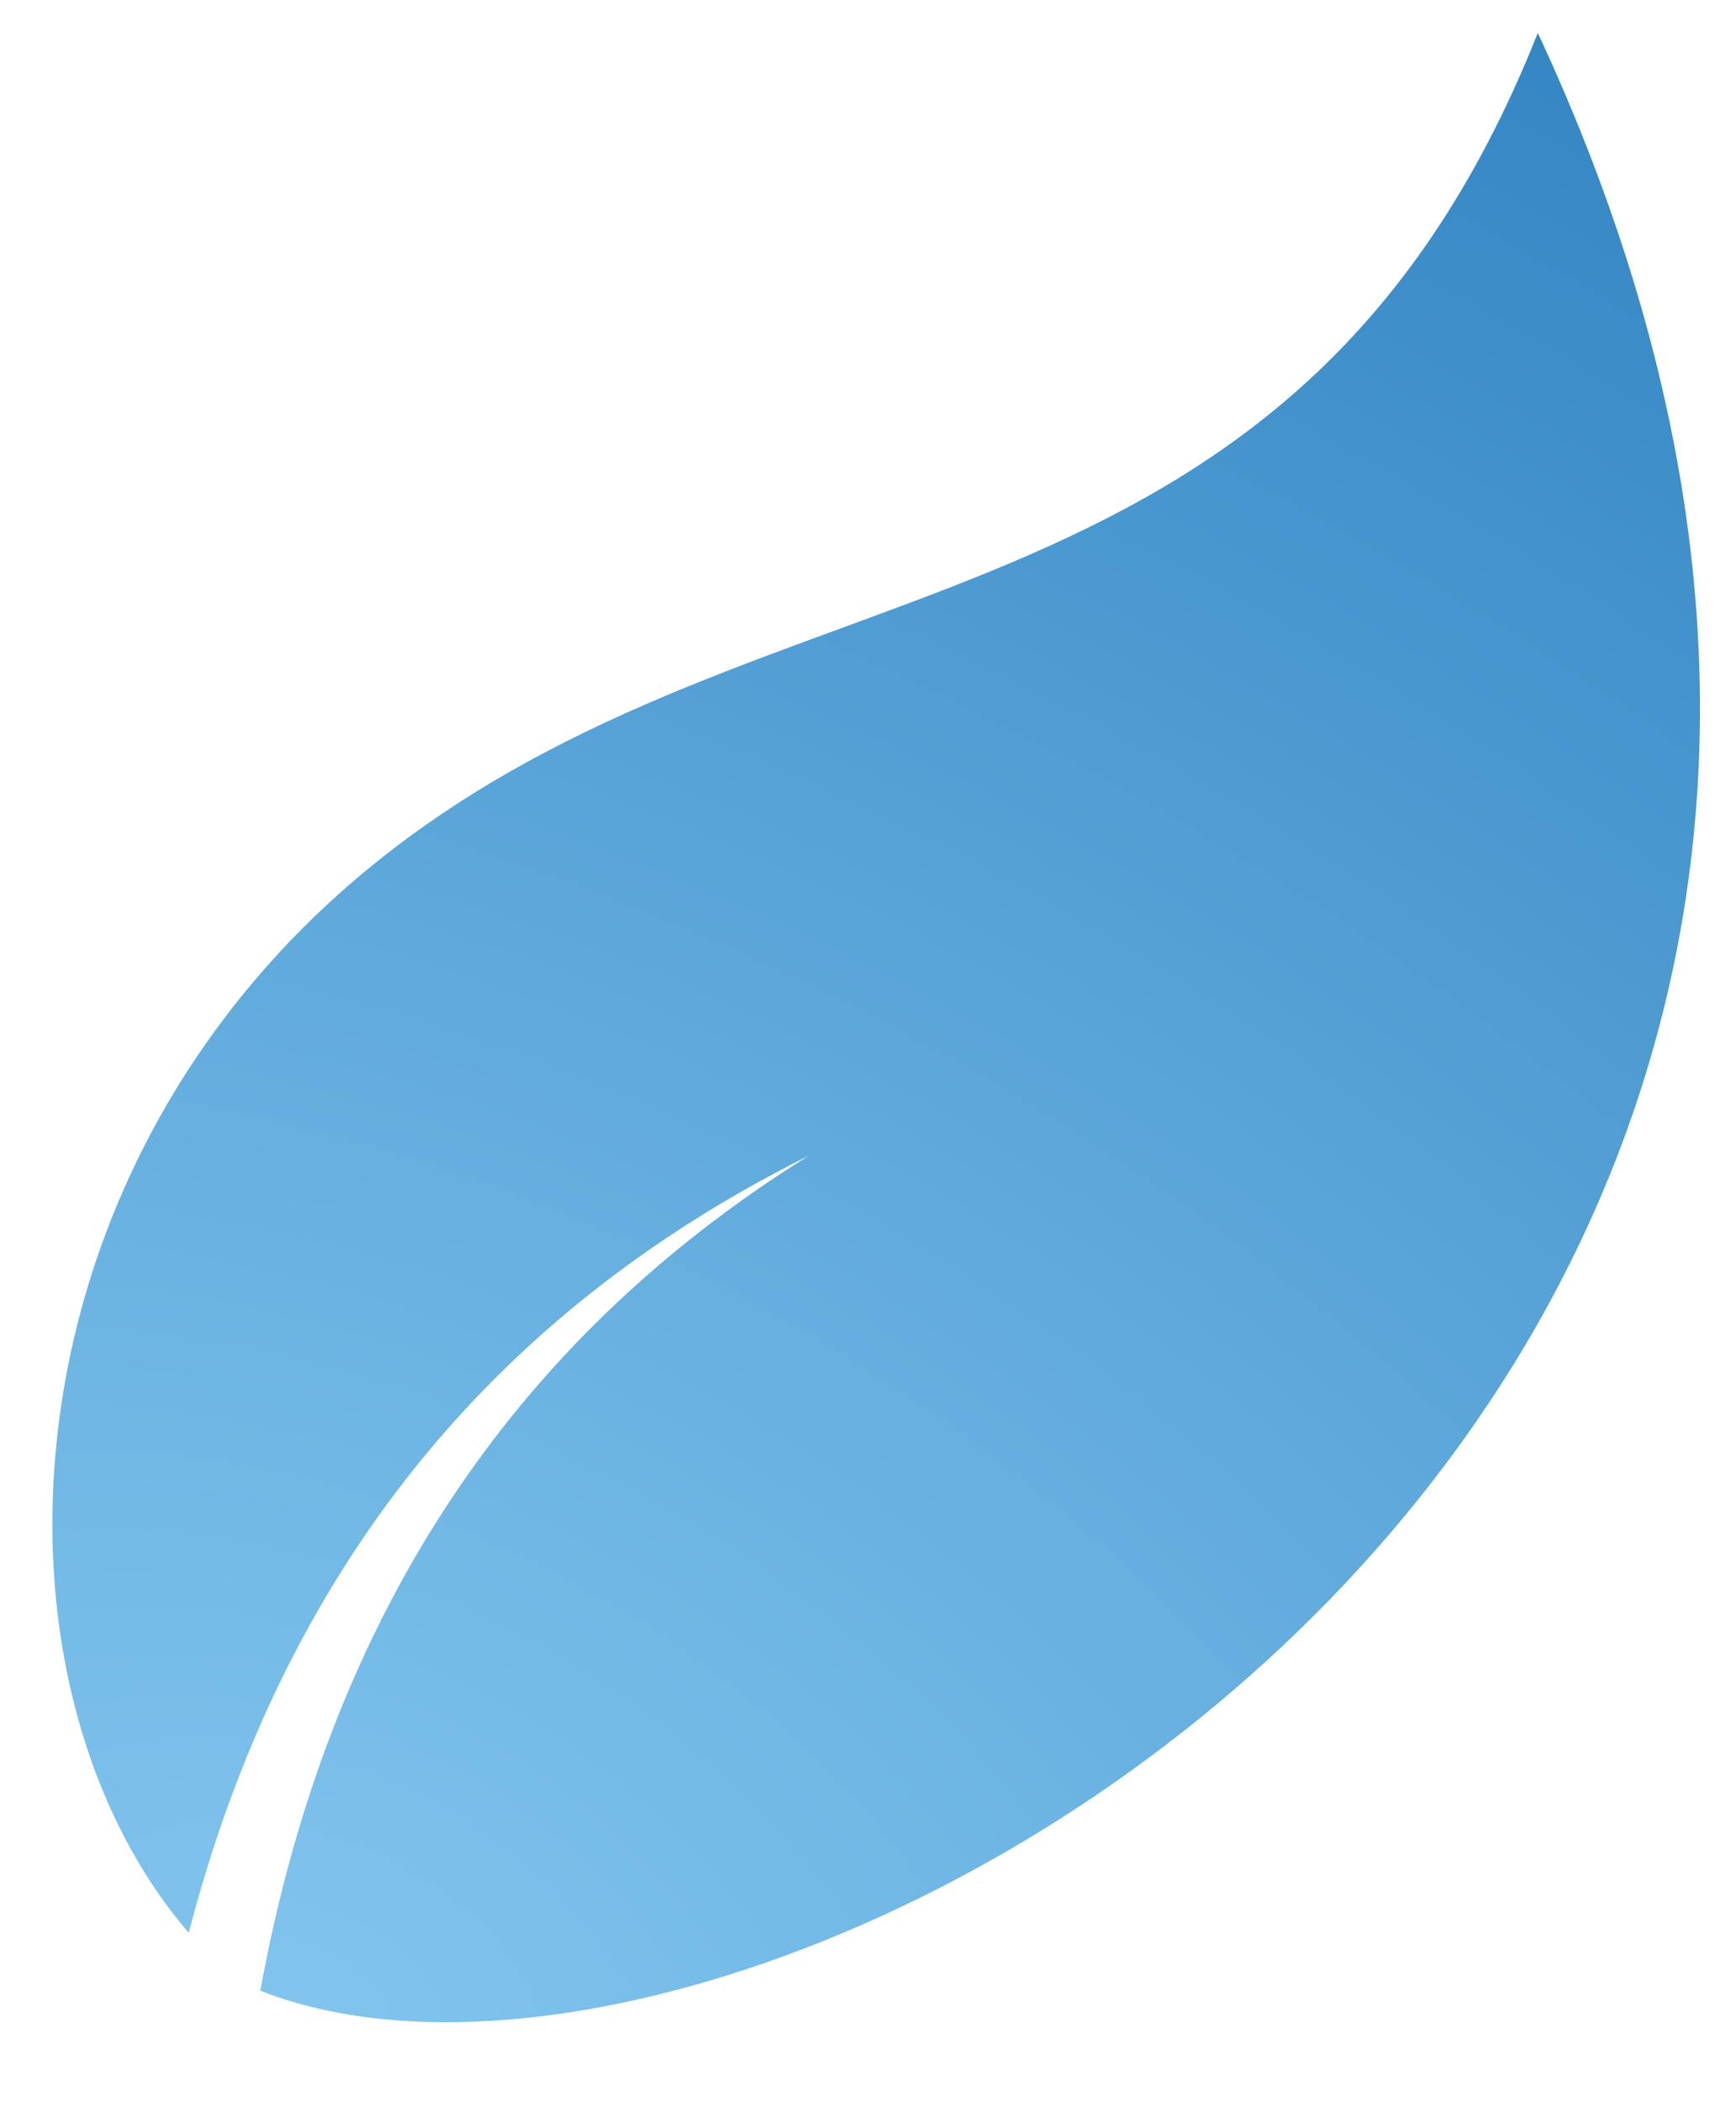 <?xml version="1.0" encoding="UTF-8"?>
<svg width="19px" height="23px" viewBox="0 0 19 23" version="1.1" xmlns="http://www.w3.org/2000/svg" xmlns:xlink="http://www.w3.org/1999/xlink">
    <!-- Generator: Sketch 55.2 (78181) - https://sketchapp.com -->
    <title>Combined Shape</title>
    <desc>Created with Sketch.</desc>
    <defs>
        <radialGradient cx="0%" cy="31.397%" fx="0%" fy="31.397%" r="195.191%" gradientTransform="translate(0,0.314),scale(0.575,1),rotate(29.945),translate(-0,-0.314)" id="radialGradient-1">
            <stop stop-color="#81C5EE" offset="0%"></stop>
            <stop stop-color="#2C7FBF" offset="100%"></stop>
        </radialGradient>
    </defs>
    <g id="Page-2" stroke="none" stroke-width="1" fill="none" fill-rule="evenodd">
        <g id="Artboard" transform="translate(-532, -2595)" fill="url(#radialGradient-1)">
            <g id="Group-7" transform="translate(529.609, 2591)">
                <path d="M1.30039032e-10,13.194 C3.973,12.079 7.588,12.543 10.845,14.586 C7.744,12.2 4.204,11.408 0.226,12.212 C1.647,8.914 6.78,6.67 11.583,8.889 C16.712,11.259 18.014,16.931 25.381,16.371 C15.03,29.144 0.469,19.242 -8.05831096e-14,13.194 Z" id="Combined-Shape" transform="translate(12.691, 15.294) rotate(-64) translate(-12.691, -15.294) "></path>
            </g>
        </g>
    </g>
</svg>